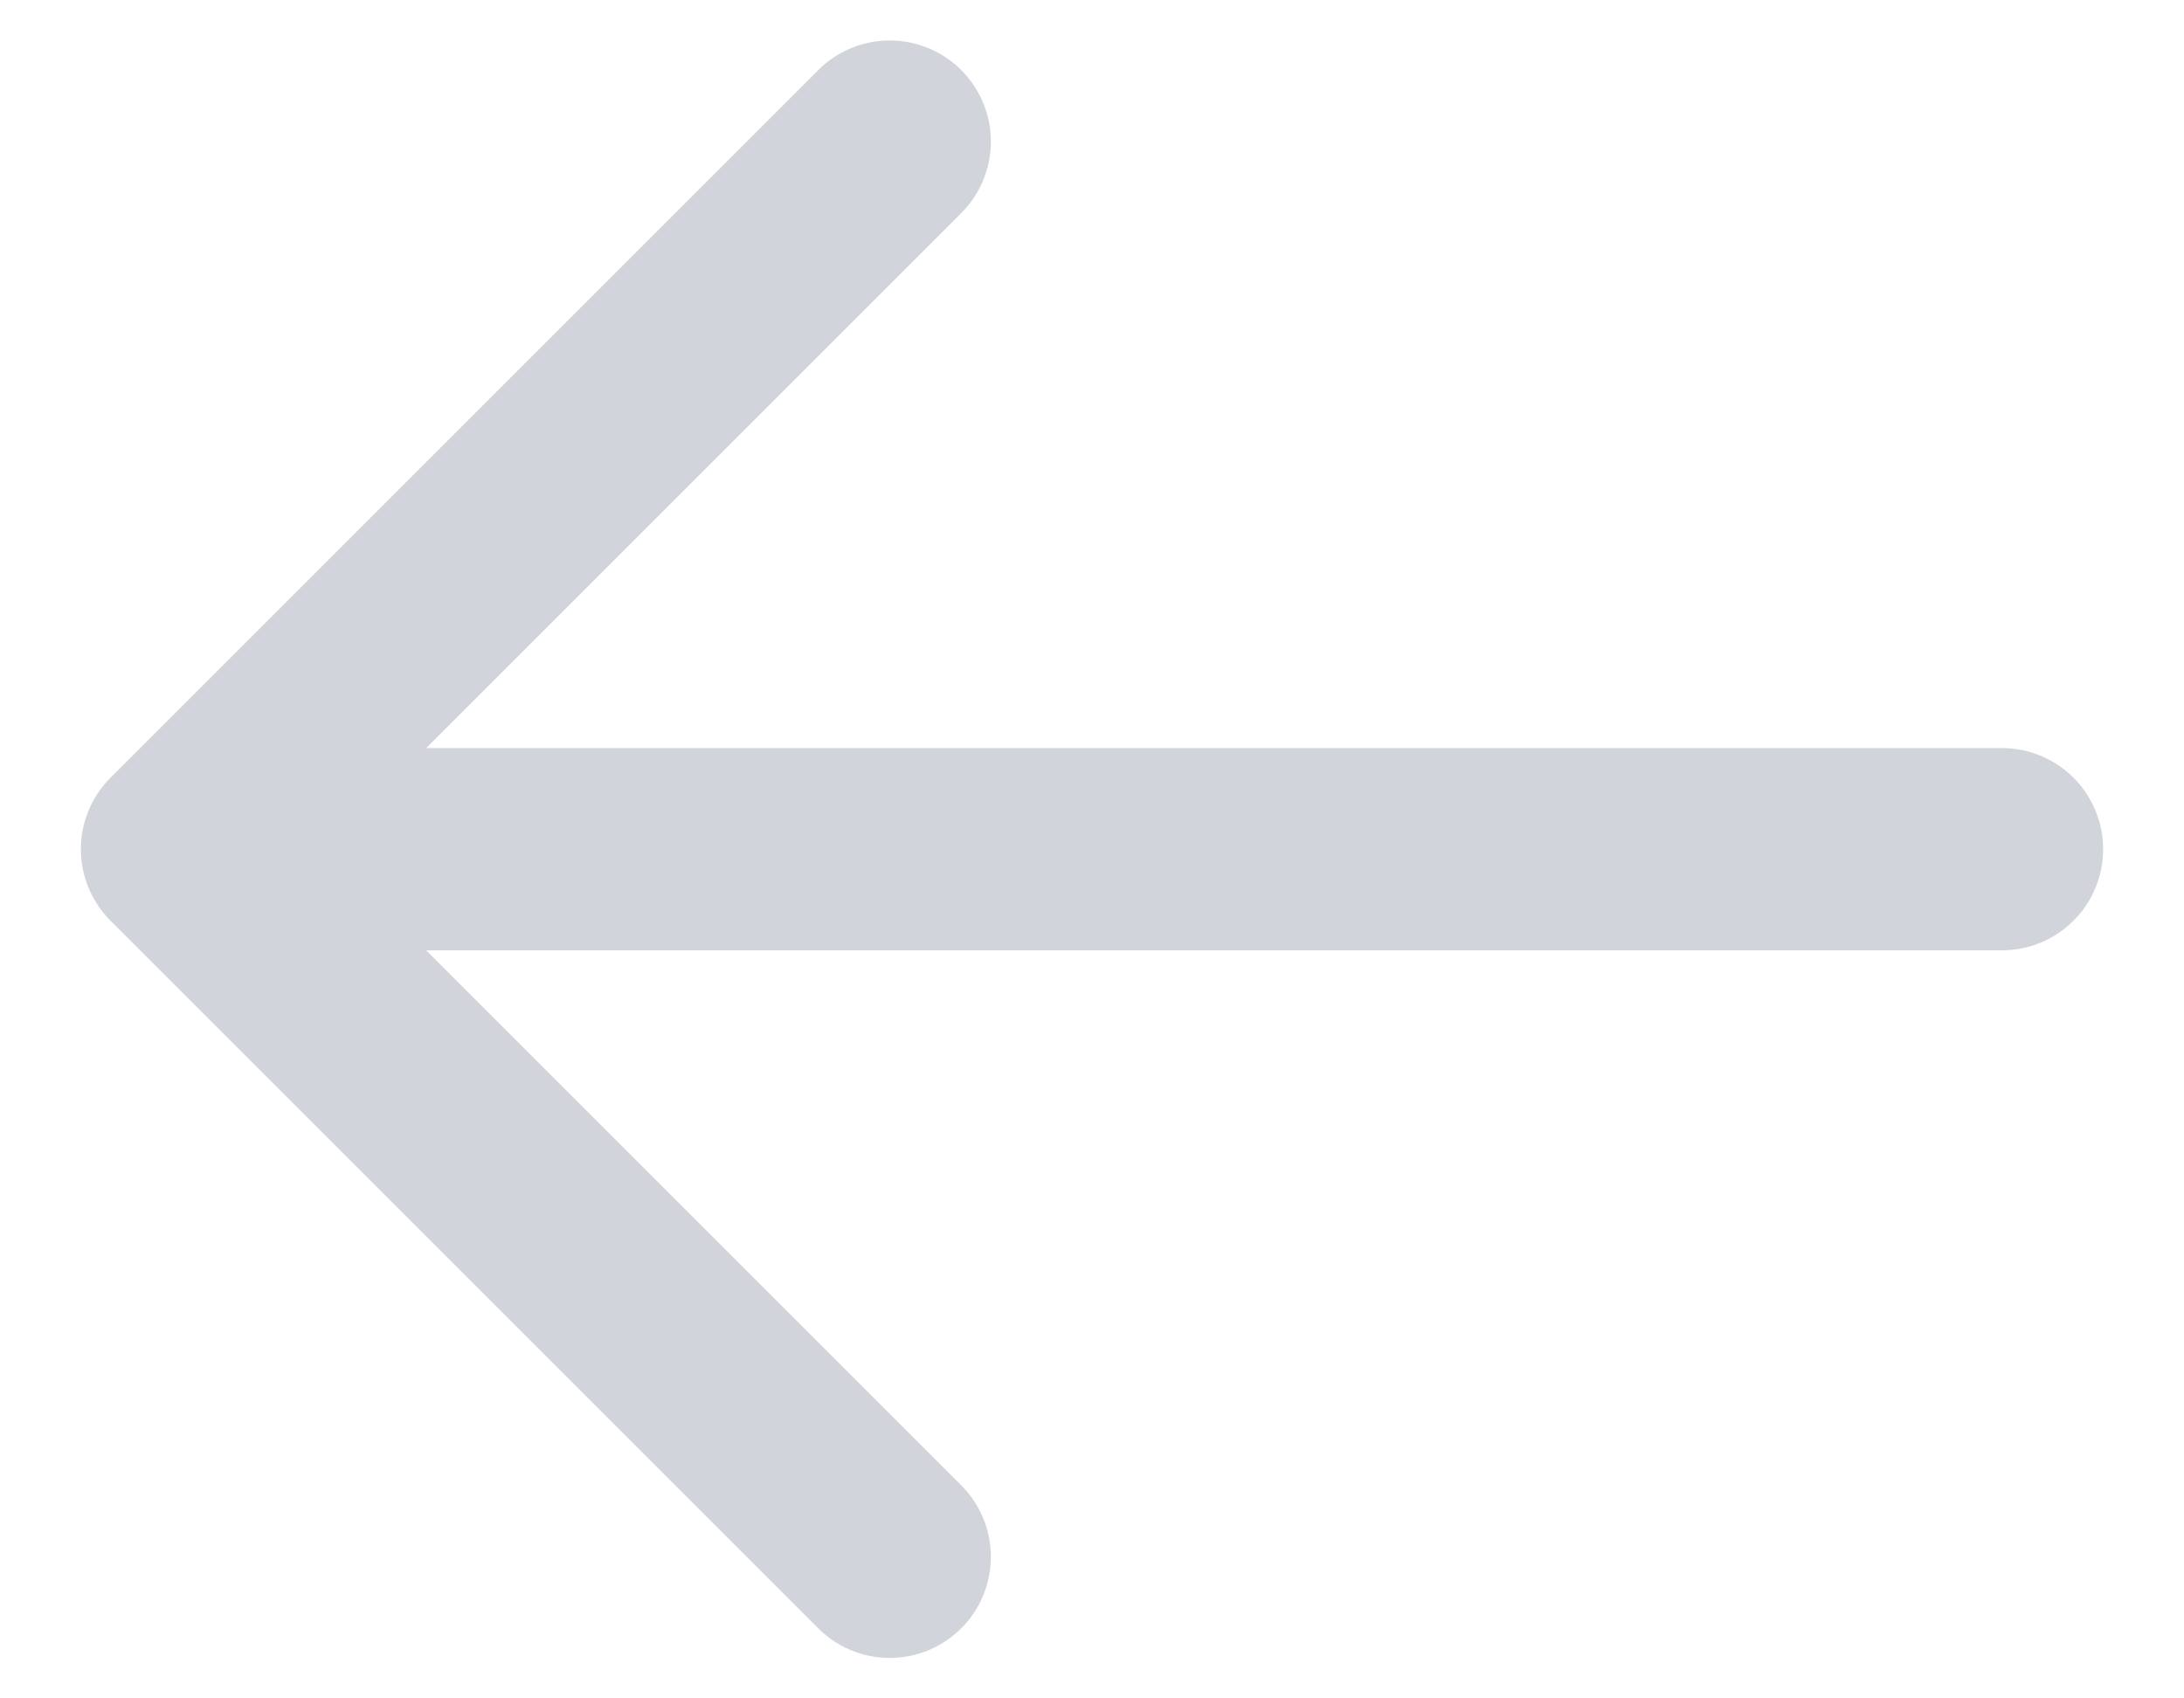 <svg width="18" height="14" viewBox="0 0 18 14" fill="none" xmlns="http://www.w3.org/2000/svg">
<path d="M7.333 12.833L1.5 7M1.5 7L7.333 1.167M1.5 7L16.5 7" stroke="#D1D5DB" stroke-width="1.667" stroke-linecap="round" stroke-linejoin="round"/>
</svg>
